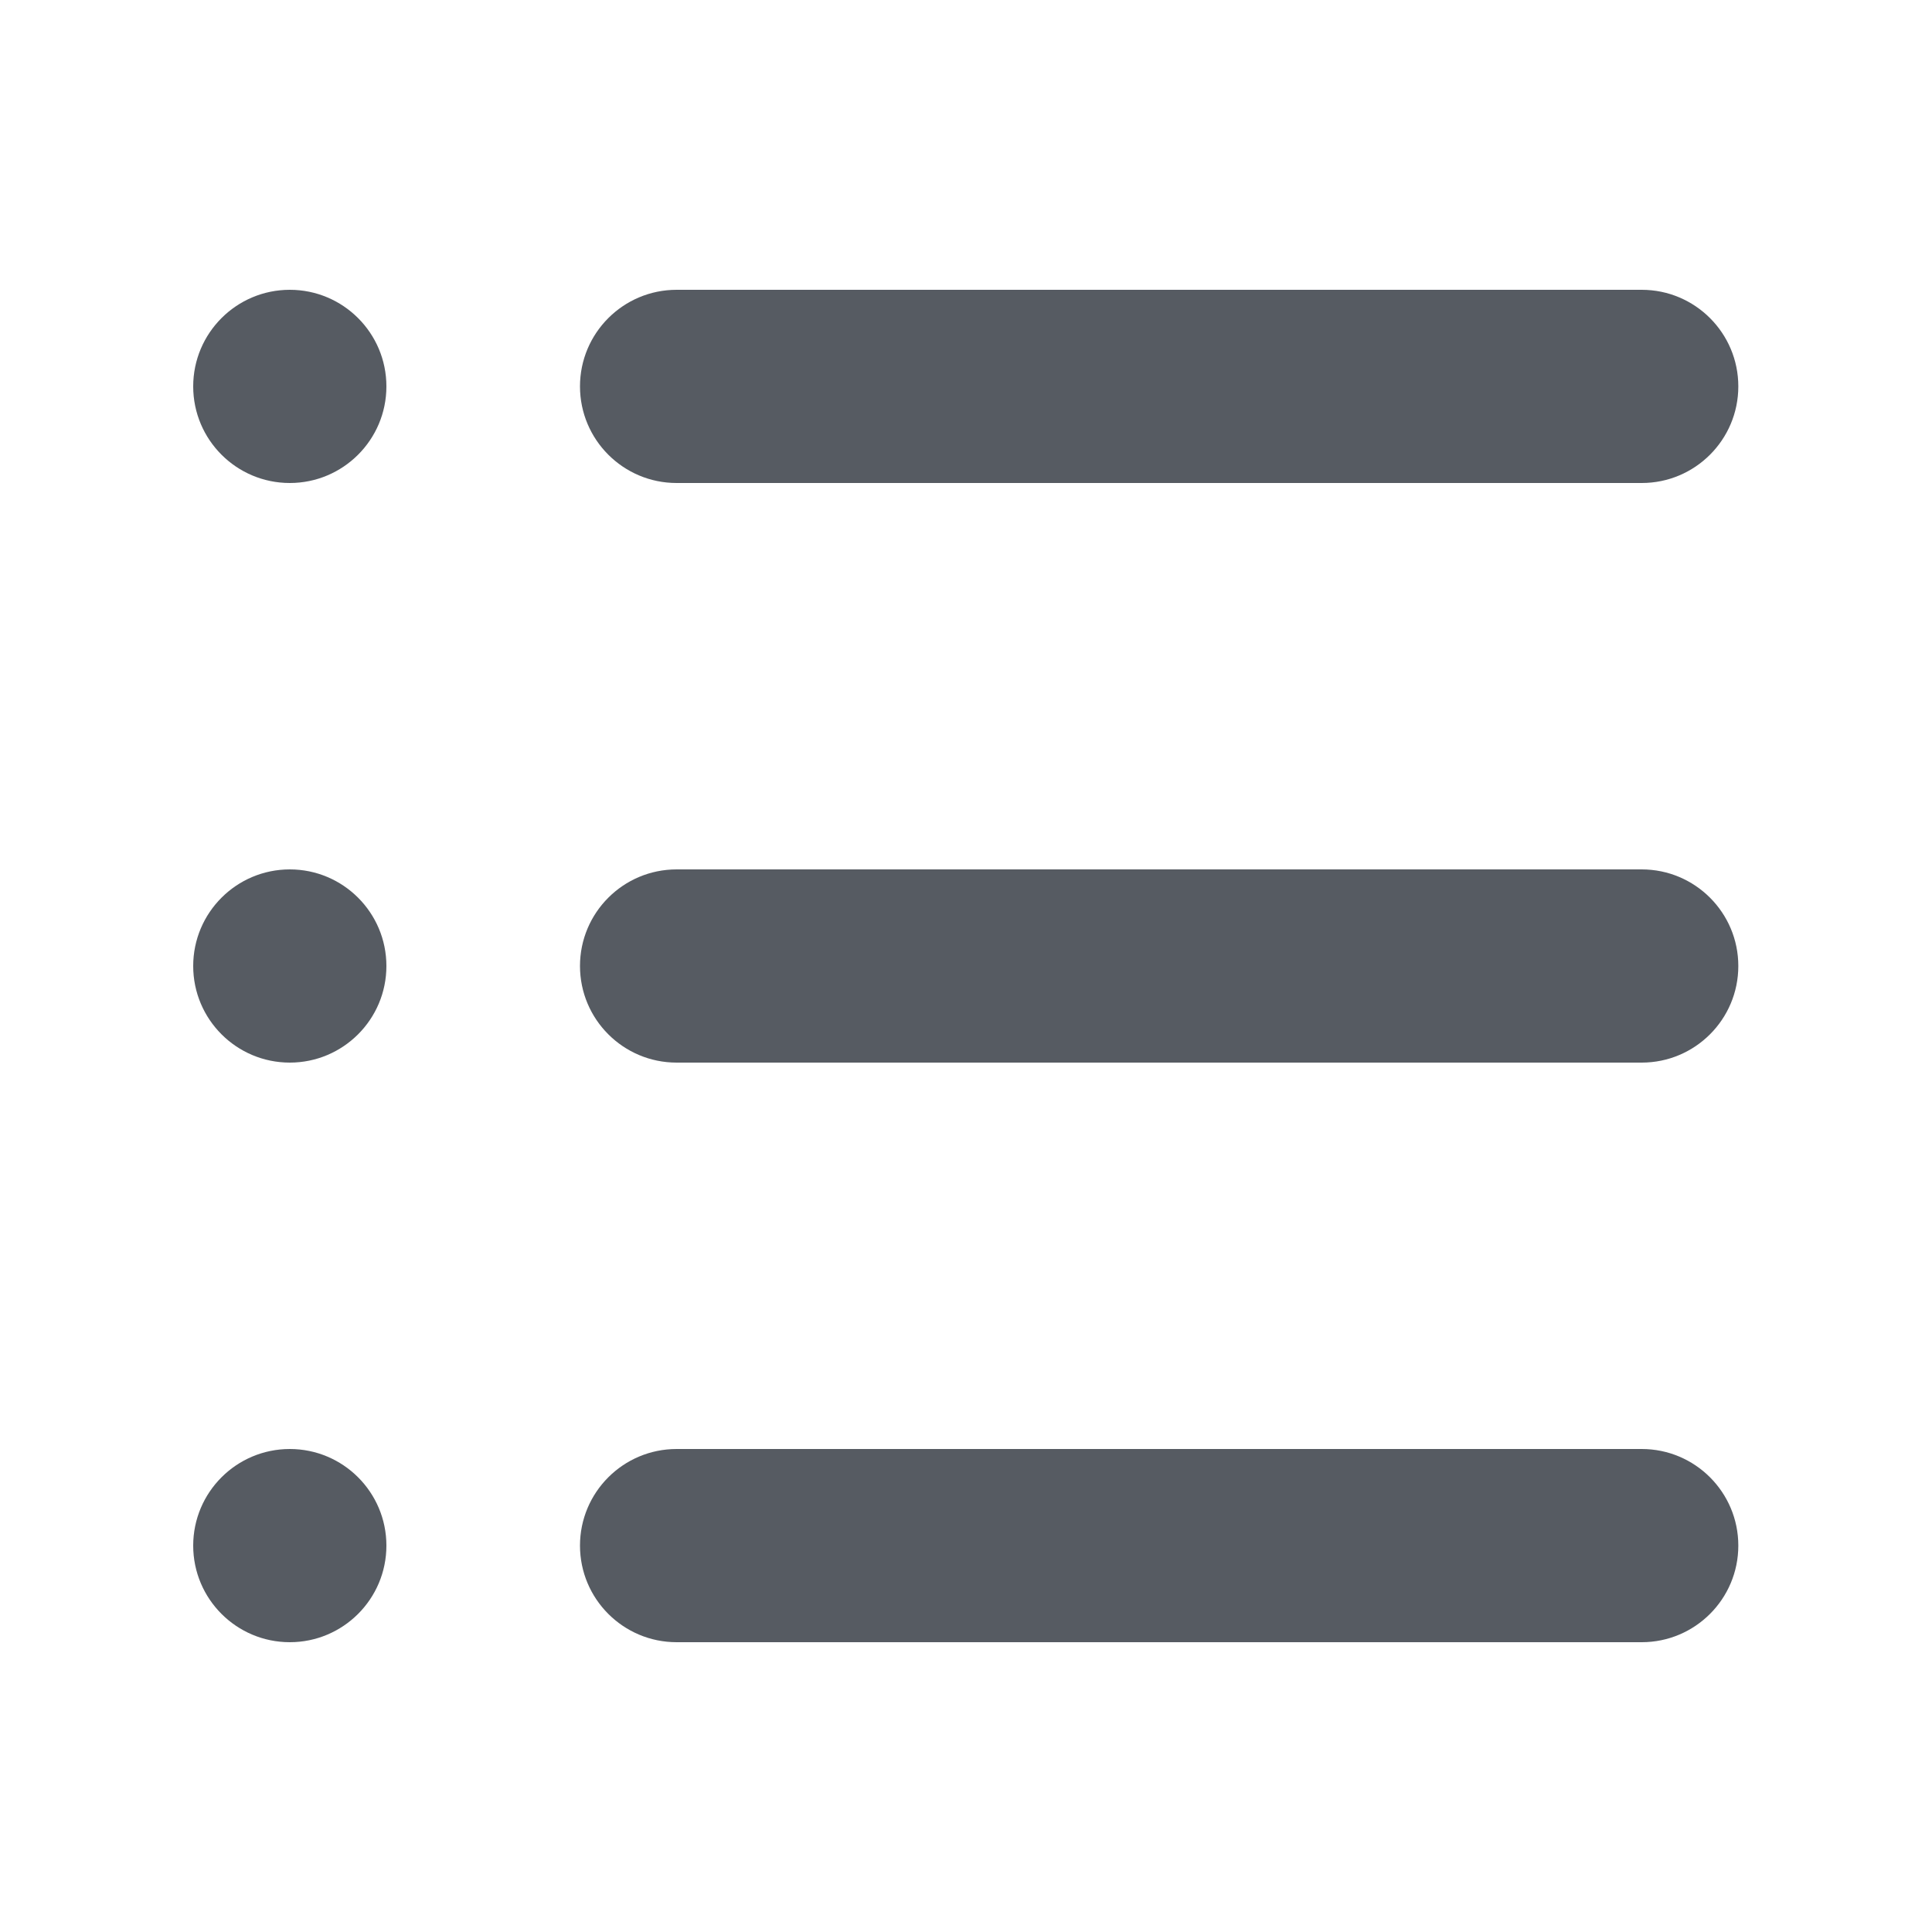 <svg width="20" height="20" viewBox="0 0 20 20" fill="none" xmlns="http://www.w3.org/2000/svg">
<path d="M3 5C3.552 5 4 4.552 4 4C4 3.448 3.552 3 3 3C2.448 3 2 3.448 2 4C2 4.552 2.448 5 3 5Z" fill="#565B62"/>
<path d="M7.004 3C6.452 3 6.004 3.448 6.004 4C6.004 4.552 6.452 5 7.004 5H16.995C17.547 5 17.995 4.552 17.995 4C17.995 3.448 17.547 3 16.995 3H7.004Z" fill="#565B62"/>
<path d="M7.004 9C6.452 9 6.004 9.448 6.004 10C6.004 10.552 6.452 11 7.004 11H16.995C17.547 11 17.995 10.552 17.995 10C17.995 9.448 17.547 9 16.995 9H7.004Z" fill="#565B62"/>
<path d="M6.004 16C6.004 15.448 6.452 15 7.004 15H16.995C17.547 15 17.995 15.448 17.995 16C17.995 16.552 17.547 17 16.995 17H7.004C6.452 17 6.004 16.552 6.004 16Z" fill="#565B62"/>
<path d="M4 10C4 10.552 3.552 11 3 11C2.448 11 2 10.552 2 10C2 9.448 2.448 9 3 9C3.552 9 4 9.448 4 10Z" fill="#565B62"/>
<path d="M3 17C3.552 17 4 16.552 4 16C4 15.448 3.552 15 3 15C2.448 15 2 15.448 2 16C2 16.552 2.448 17 3 17Z" fill="#565B62"/>
</svg>
